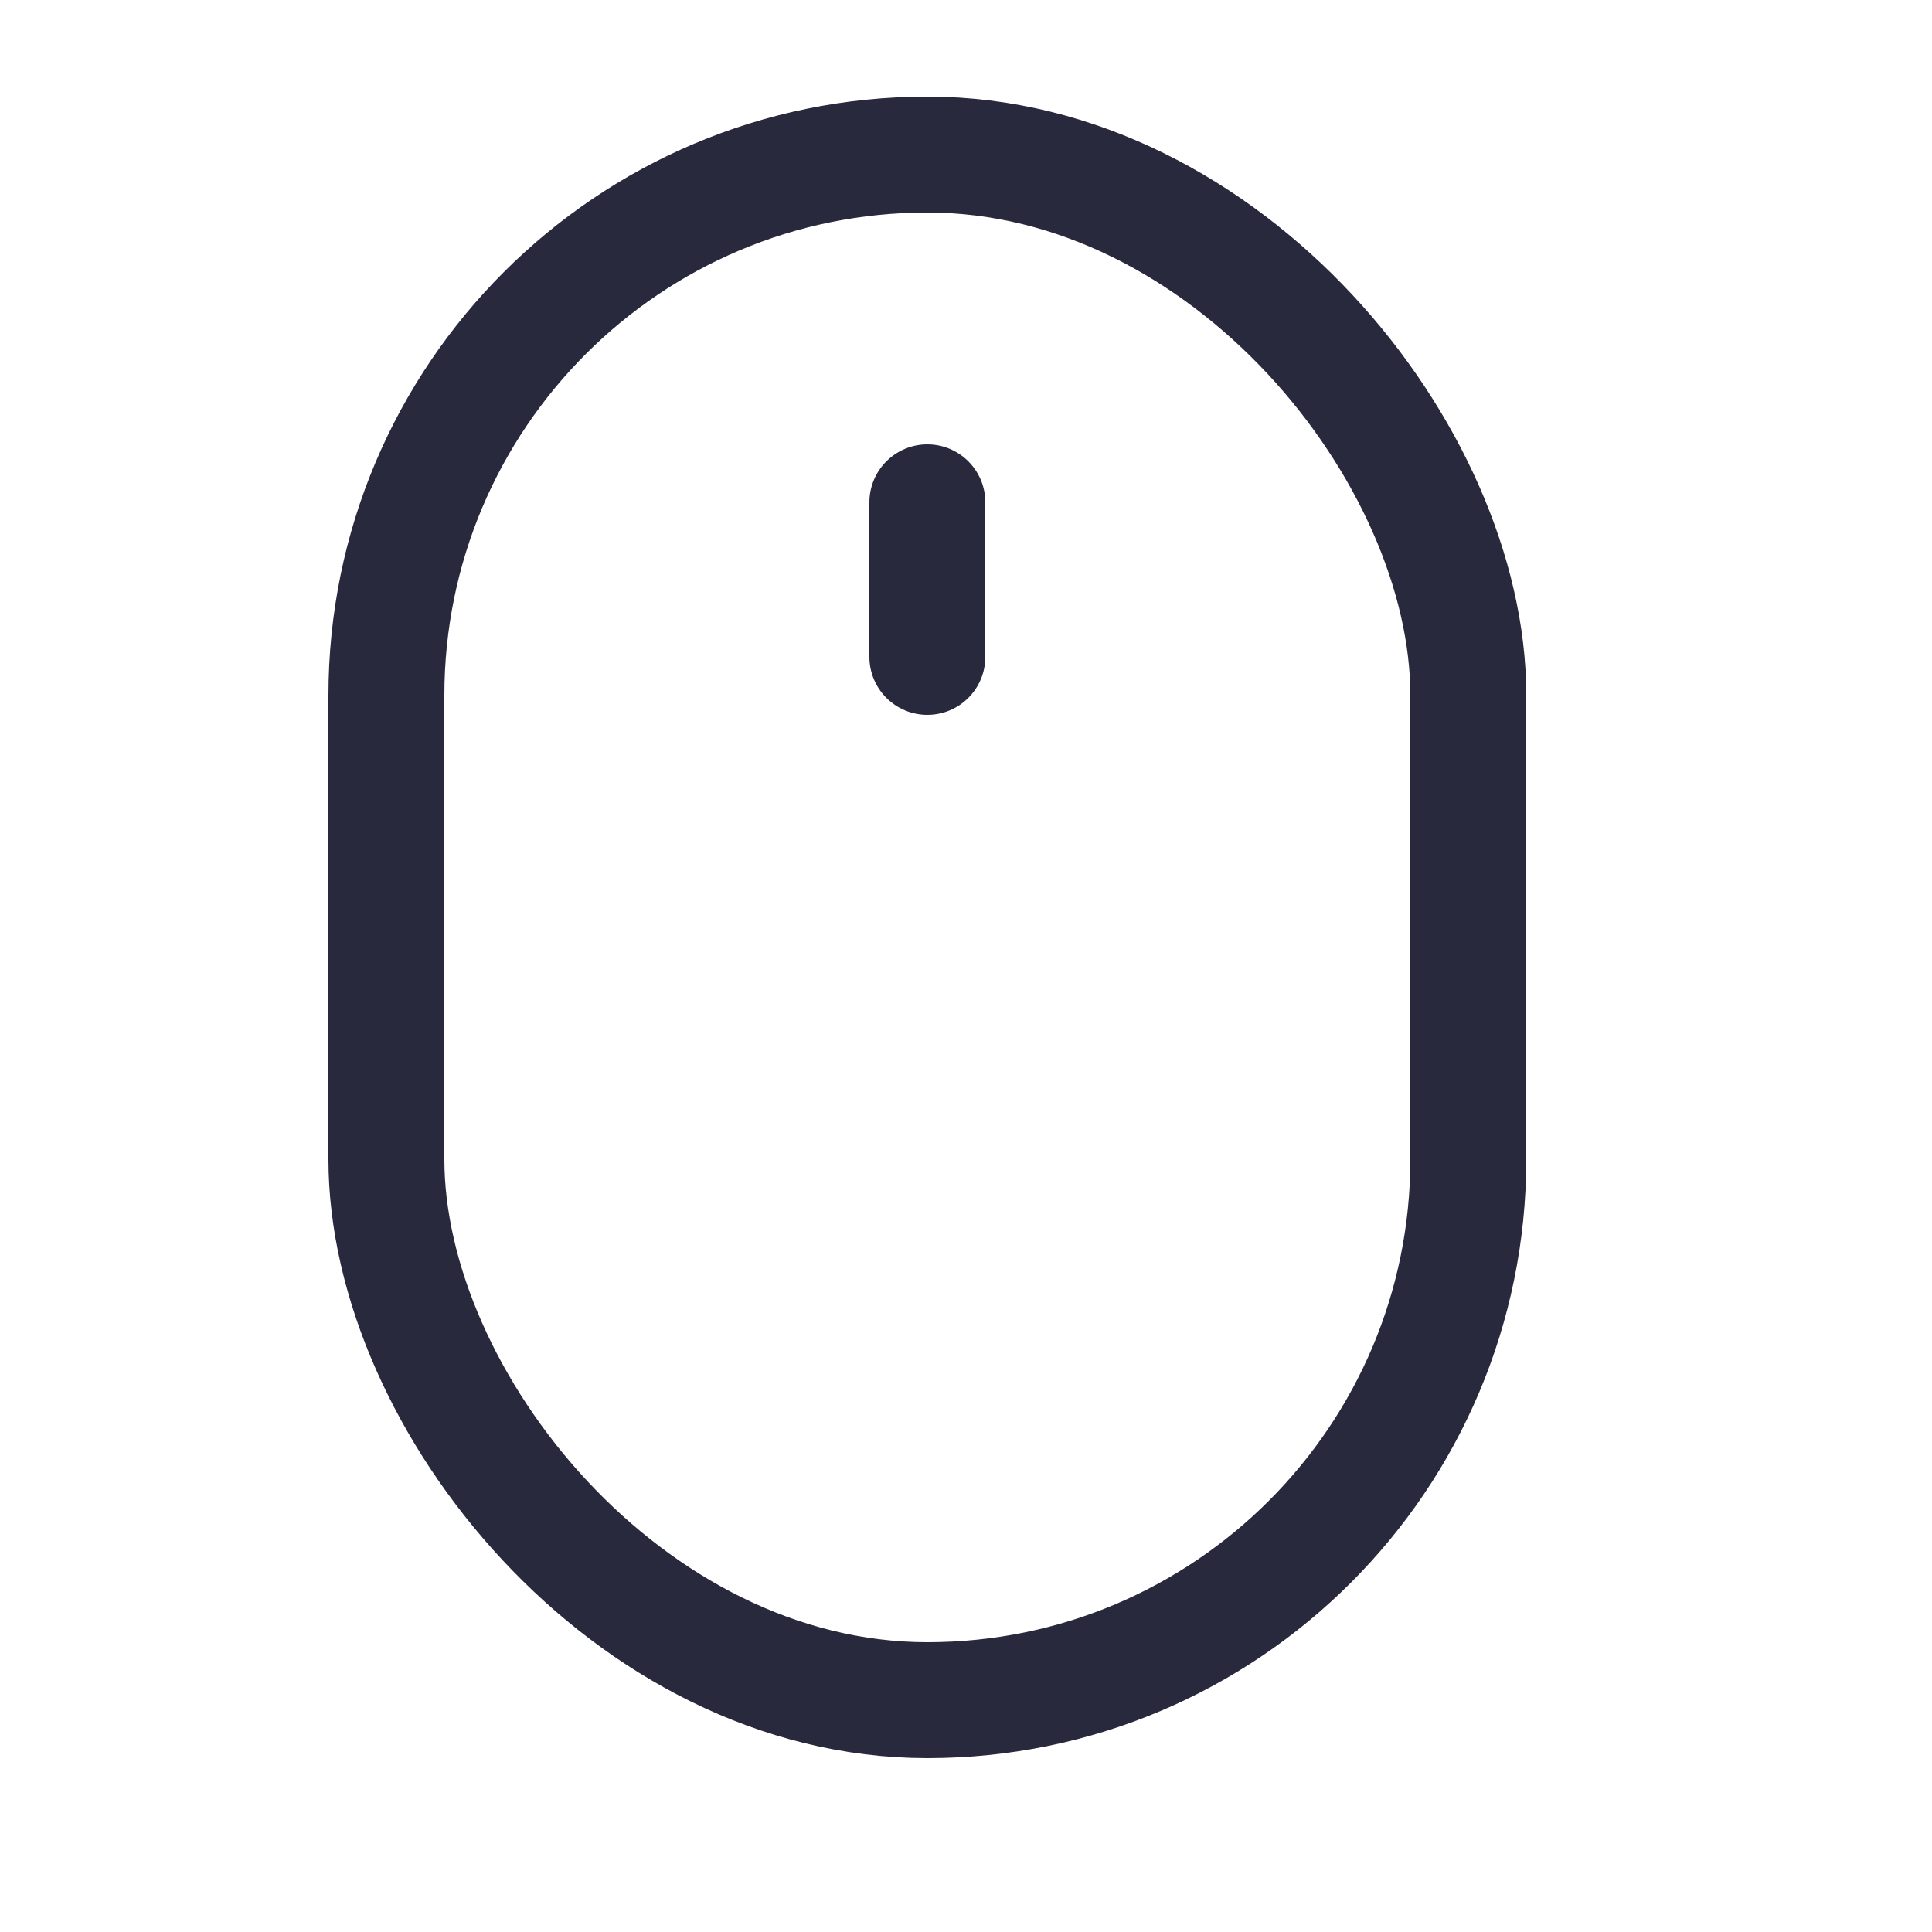 <svg width="25" height="25" viewBox="0 0 25 25" fill="none" xmlns="http://www.w3.org/2000/svg">
<rect x="5" y="2" width="14" height="20" rx="7" stroke="#28293D" stroke-width="1.5"/>
<path d="M12.75 6.5C12.75 6.086 12.414 5.75 12 5.75C11.586 5.75 11.25 6.086 11.25 6.5H12.75ZM11.25 8.5C11.25 8.914 11.586 9.25 12 9.25C12.414 9.25 12.75 8.914 12.75 8.5H11.25ZM11.25 6.5V8.5H12.75V6.5H11.25Z" fill="#28293D"/>
</svg>
